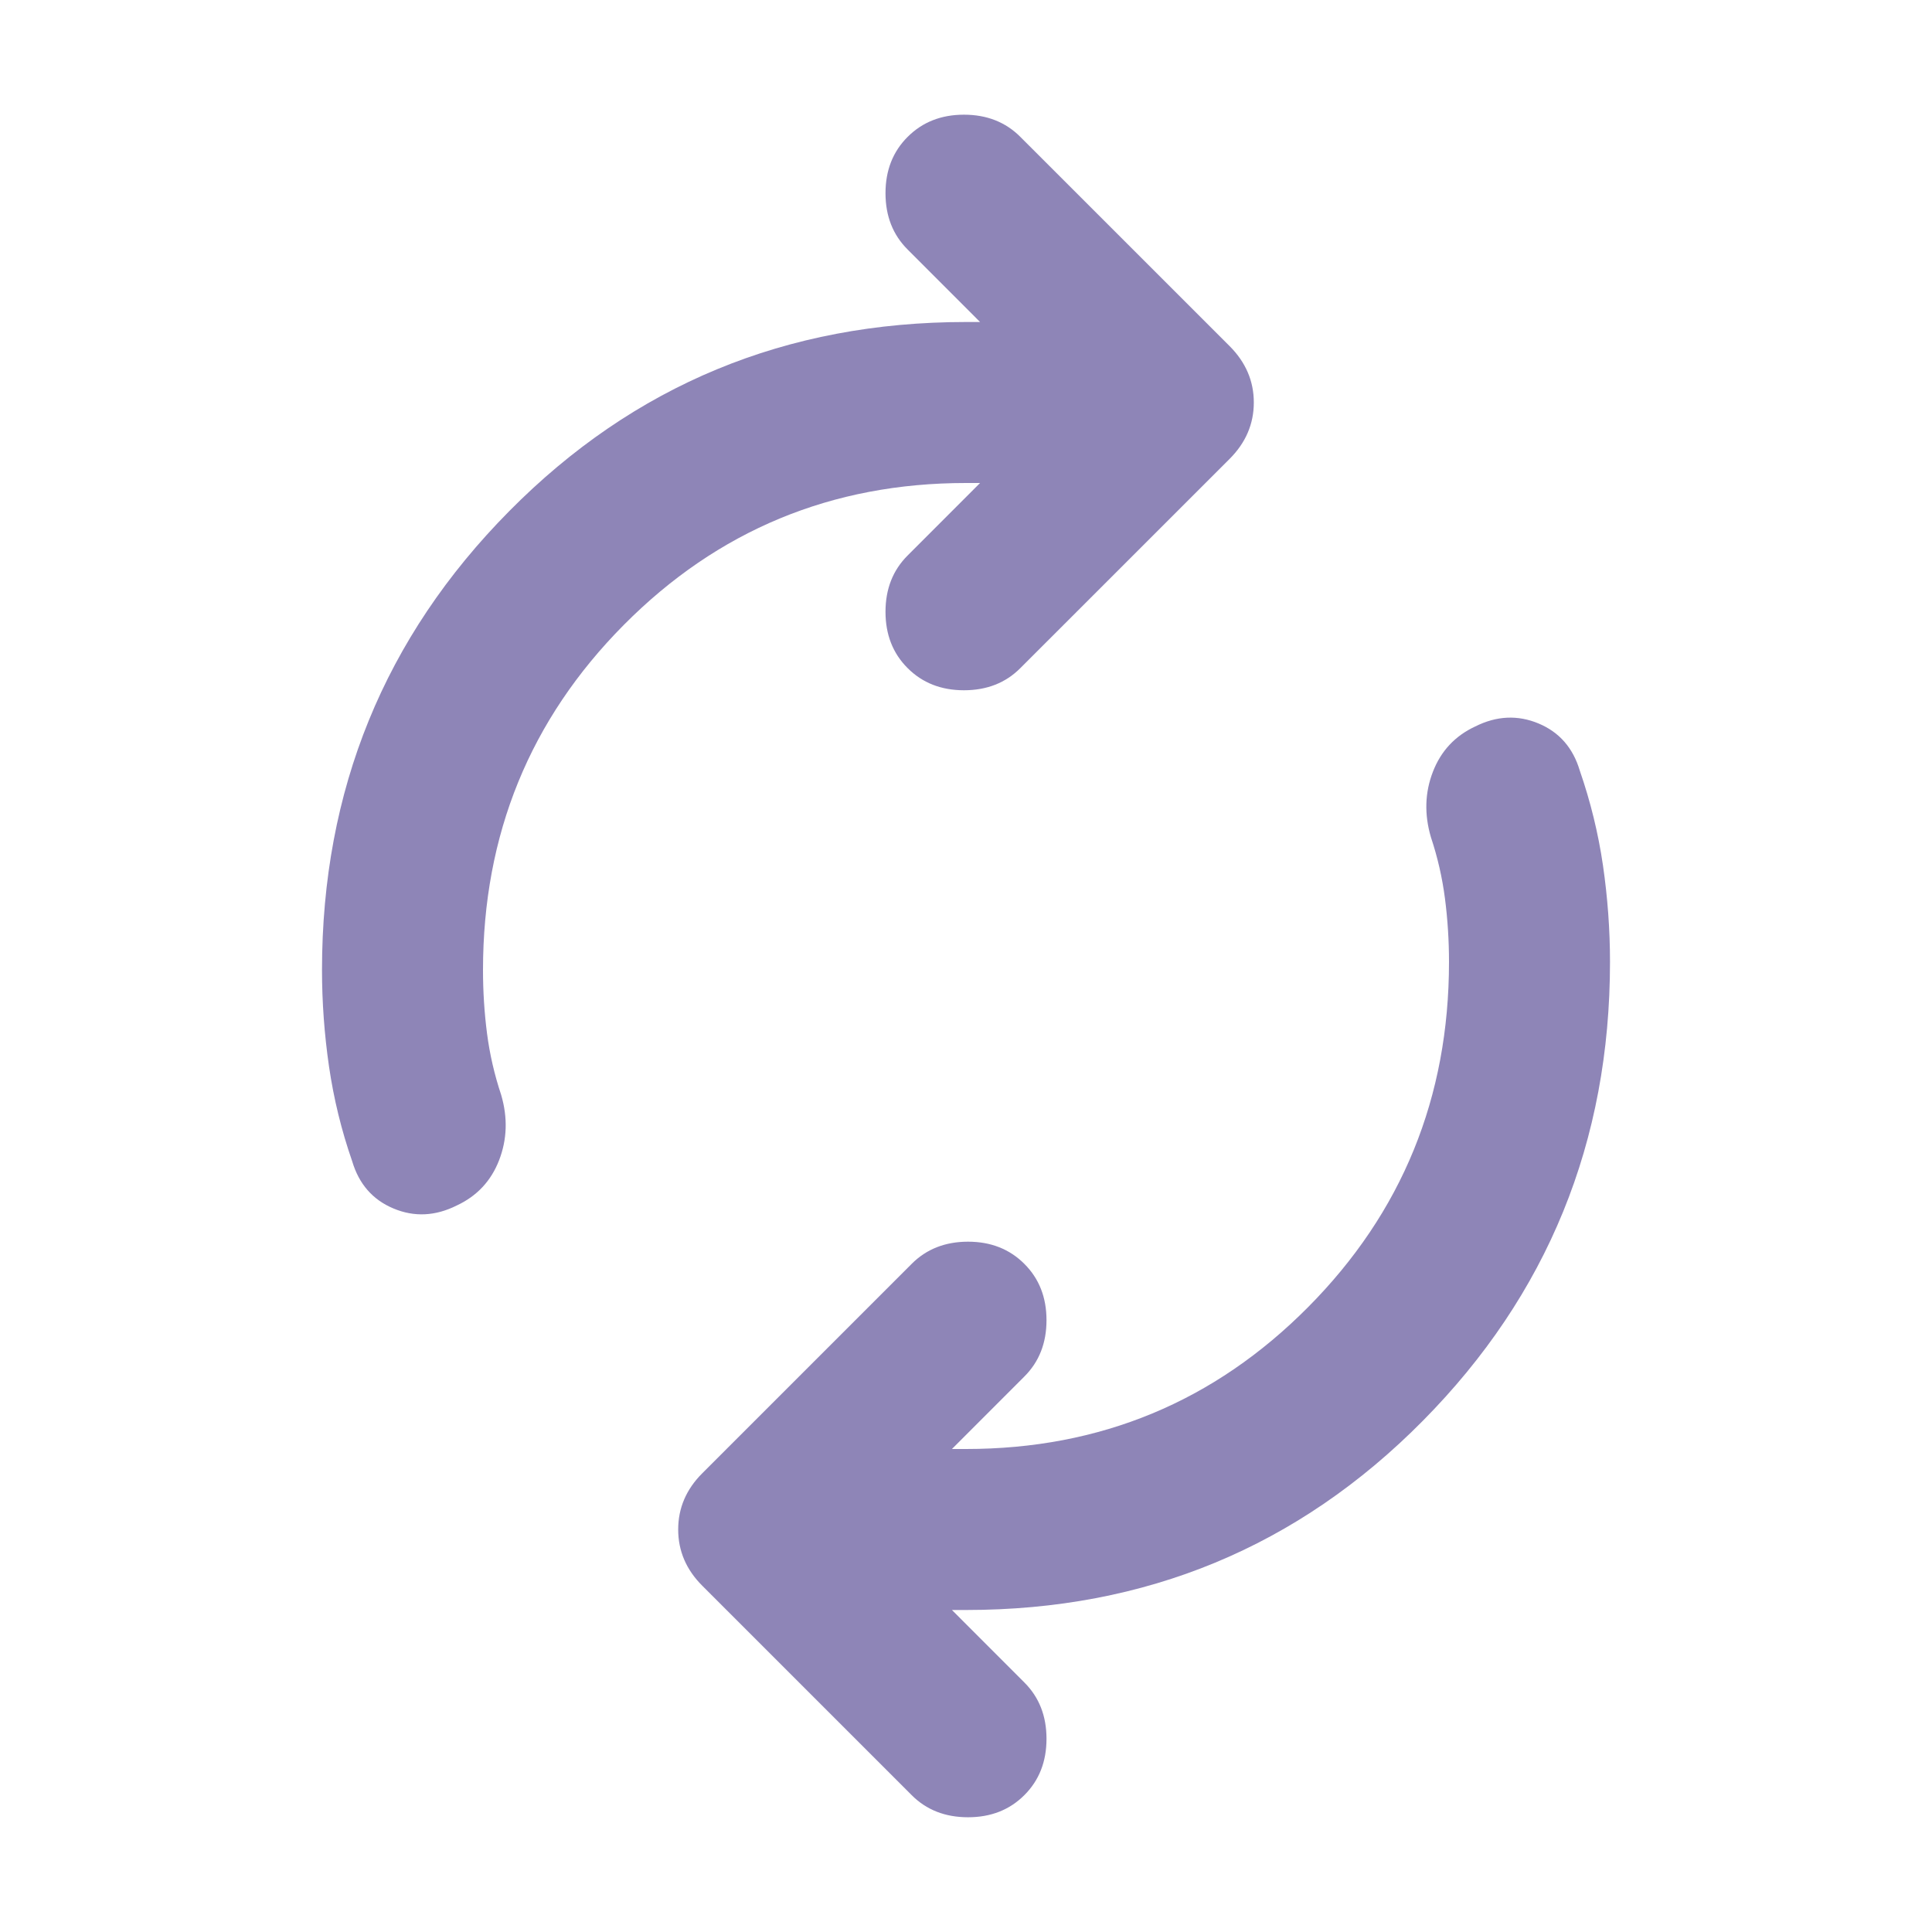<svg width="36" height="36" viewBox="0 0 36 36" fill="none" xmlns="http://www.w3.org/2000/svg">
<mask id="mask0_586_7626" style="mask-type:alpha" maskUnits="userSpaceOnUse" x="0" y="0" width="36" height="36">
<rect width="36" height="36" fill="#D9D9D9"/>
</mask>
<g mask="url(#mask0_586_7626)">
<path d="M9 18.075C9 18.475 9.025 18.869 9.075 19.256C9.125 19.643 9.213 20.025 9.338 20.4C9.463 20.825 9.45 21.231 9.3 21.619C9.15 22.006 8.887 22.287 8.512 22.462C8.113 22.662 7.719 22.681 7.331 22.518C6.944 22.356 6.688 22.062 6.562 21.637C6.362 21.062 6.219 20.475 6.131 19.875C6.044 19.275 6 18.675 6 18.075C6 14.725 7.162 11.875 9.488 9.525C11.812 7.175 14.65 6 18 6H18.262L16.913 4.65C16.637 4.375 16.5 4.025 16.5 3.6C16.5 3.175 16.637 2.825 16.913 2.55C17.188 2.275 17.538 2.137 17.962 2.137C18.387 2.137 18.738 2.275 19.012 2.55L22.913 6.45C23.212 6.75 23.363 7.1 23.363 7.5C23.363 7.9 23.212 8.25 22.913 8.55L19.012 12.45C18.738 12.725 18.387 12.862 17.962 12.862C17.538 12.862 17.188 12.725 16.913 12.45C16.637 12.175 16.5 11.825 16.5 11.4C16.5 10.975 16.637 10.625 16.913 10.35L18.262 9H18C15.5 9 13.375 9.881 11.625 11.643C9.875 13.406 9 15.55 9 18.075ZM27 17.925C27 17.525 26.975 17.131 26.925 16.744C26.875 16.356 26.788 15.975 26.663 15.6C26.538 15.175 26.55 14.768 26.7 14.381C26.85 13.993 27.113 13.712 27.488 13.537C27.887 13.337 28.281 13.319 28.669 13.481C29.056 13.643 29.312 13.937 29.438 14.362C29.637 14.937 29.781 15.525 29.869 16.125C29.956 16.725 30 17.325 30 17.925C30 21.275 28.837 24.125 26.512 26.475C24.188 28.825 21.35 30 18 30H17.738L19.087 31.35C19.363 31.625 19.5 31.975 19.5 32.4C19.5 32.825 19.363 33.175 19.087 33.45C18.812 33.725 18.462 33.862 18.038 33.862C17.613 33.862 17.262 33.725 16.988 33.45L13.088 29.55C12.787 29.25 12.637 28.9 12.637 28.5C12.637 28.1 12.787 27.75 13.088 27.45L16.988 23.55C17.262 23.275 17.613 23.137 18.038 23.137C18.462 23.137 18.812 23.275 19.087 23.55C19.363 23.825 19.5 24.175 19.5 24.6C19.5 25.025 19.363 25.375 19.087 25.65L17.738 27H18C20.5 27 22.625 26.119 24.375 24.356C26.125 22.593 27 20.45 27 17.925Z" fill="#8E85B7"/>
</g>
</svg>
